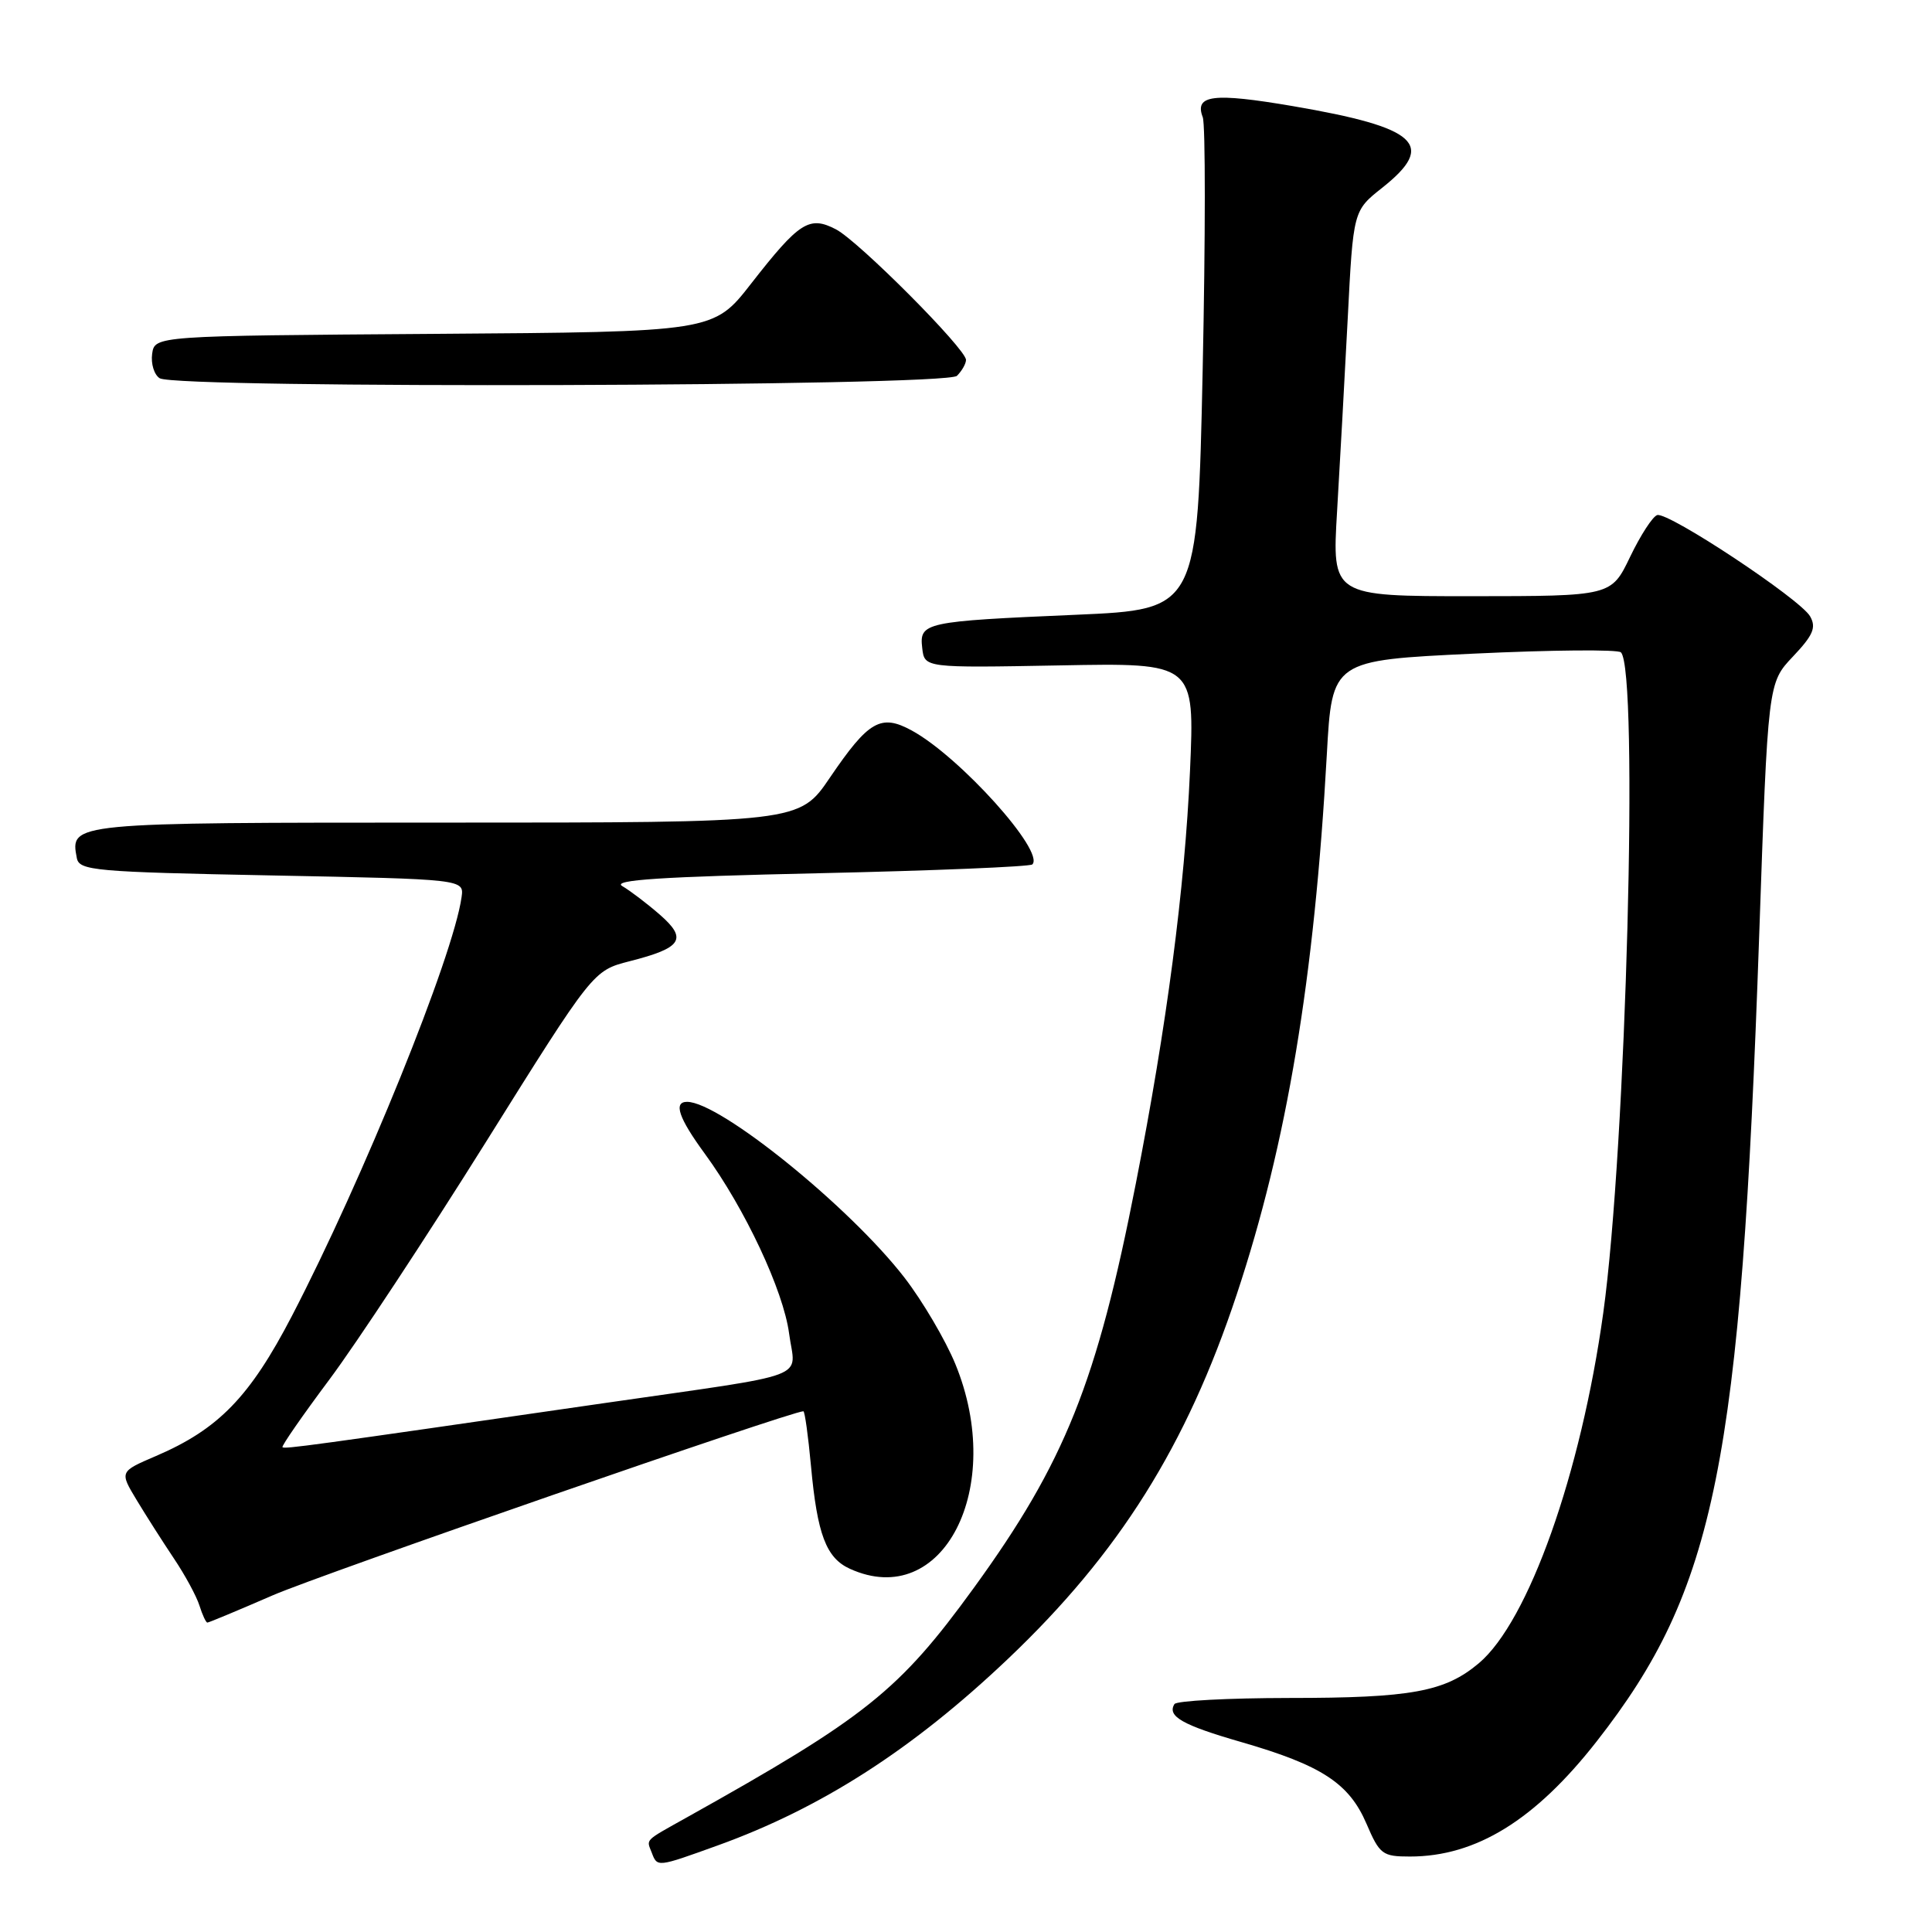 <?xml version="1.0" encoding="UTF-8" standalone="no"?>
<!DOCTYPE svg PUBLIC "-//W3C//DTD SVG 1.1//EN" "http://www.w3.org/Graphics/SVG/1.1/DTD/svg11.dtd" >
<svg xmlns="http://www.w3.org/2000/svg" xmlns:xlink="http://www.w3.org/1999/xlink" version="1.1" viewBox="0 0 256 256">
 <g >
 <path fill="currentColor"
d=" M 95.10 244.53 C 108.83 239.58 120.95 231.79 133.56 219.81 C 148.28 205.83 157.22 191.59 163.88 171.50 C 170.53 151.47 174.16 129.68 175.81 100.00 C 176.50 87.50 176.50 87.50 195.28 86.61 C 205.60 86.12 214.38 86.04 214.78 86.44 C 217.16 88.83 215.48 152.07 212.44 173.97 C 209.48 195.28 202.53 214.85 195.95 220.39 C 191.46 224.17 186.99 224.99 170.81 224.99 C 162.73 225.00 155.90 225.36 155.62 225.80 C 154.62 227.42 156.69 228.59 164.50 230.84 C 175.12 233.91 178.76 236.29 181.06 241.64 C 182.81 245.72 183.18 246.00 186.82 246.00 C 195.58 246.00 203.40 241.18 211.57 230.74 C 227.33 210.60 230.66 194.05 233.10 124.00 C 234.26 90.50 234.26 90.50 237.57 87.00 C 240.25 84.17 240.69 83.15 239.85 81.67 C 238.56 79.39 221.09 67.82 219.59 68.25 C 218.99 68.43 217.38 70.91 216.00 73.78 C 213.50 78.99 213.50 78.99 195.00 79.00 C 176.50 79.00 176.50 79.00 177.17 67.75 C 177.54 61.56 178.17 50.07 178.58 42.21 C 179.31 27.92 179.31 27.92 183.15 24.88 C 190.37 19.16 187.90 16.90 171.30 14.06 C 160.75 12.26 158.24 12.57 159.37 15.53 C 159.74 16.48 159.73 31.55 159.36 49.01 C 158.68 80.76 158.68 80.76 142.59 81.46 C 122.47 82.33 121.80 82.47 122.20 85.87 C 122.50 88.50 122.50 88.50 140.41 88.17 C 158.31 87.83 158.31 87.83 157.68 102.17 C 156.99 117.70 154.61 135.86 150.51 156.79 C 145.35 183.18 141.10 193.78 129.04 210.40 C 119.13 224.05 114.75 227.55 91.00 240.82 C 85.30 244.01 85.65 243.66 86.35 245.46 C 87.10 247.44 87.03 247.44 95.10 244.53 Z  M 36.16 211.38 C 42.62 208.58 104.83 187.00 106.45 187.00 C 106.64 187.00 107.09 190.26 107.46 194.25 C 108.29 203.32 109.47 206.44 112.61 207.87 C 124.93 213.48 133.33 197.15 126.58 180.72 C 125.27 177.55 122.25 172.41 119.86 169.31 C 112.62 159.93 95.40 146.00 91.04 146.00 C 89.20 146.00 89.92 148.13 93.39 152.87 C 98.72 160.16 103.81 171.02 104.56 176.70 C 105.38 182.90 108.15 181.86 80.00 185.93 C 40.66 191.63 37.70 192.03 37.43 191.76 C 37.28 191.61 40.08 187.57 43.65 182.79 C 47.22 178.01 56.54 163.86 64.37 151.35 C 78.59 128.61 78.59 128.61 83.42 127.37 C 90.39 125.60 91.14 124.43 87.41 121.18 C 85.72 119.71 83.48 118.01 82.45 117.41 C 81.05 116.60 87.64 116.17 108.41 115.71 C 123.72 115.37 136.49 114.84 136.79 114.54 C 138.49 112.84 127.18 100.27 120.82 96.80 C 116.72 94.56 115.10 95.49 109.98 103.02 C 105.93 109.00 105.93 109.00 59.09 109.00 C 9.21 109.00 9.28 108.99 10.18 113.70 C 10.50 115.36 12.50 115.54 36.01 116.00 C 61.50 116.50 61.50 116.50 61.16 118.88 C 60.06 126.74 48.09 156.26 38.68 174.37 C 33.09 185.12 28.95 189.38 20.64 192.94 C 15.84 195.00 15.84 195.00 18.10 198.75 C 19.34 200.81 21.57 204.30 23.04 206.50 C 24.52 208.70 26.04 211.51 26.43 212.75 C 26.82 213.99 27.29 215.00 27.48 215.00 C 27.67 215.00 31.58 213.37 36.16 211.38 Z  M 126.80 49.80 C 127.46 49.14 128.00 48.19 128.00 47.69 C 128.00 46.24 113.77 31.95 110.77 30.39 C 107.23 28.55 105.92 29.39 99.52 37.59 C 94.54 43.98 94.54 43.98 57.52 44.24 C 20.50 44.50 20.50 44.50 20.16 46.89 C 19.98 48.20 20.43 49.66 21.16 50.12 C 23.39 51.53 125.38 51.22 126.80 49.80 Z "/>
</g>
</svg>